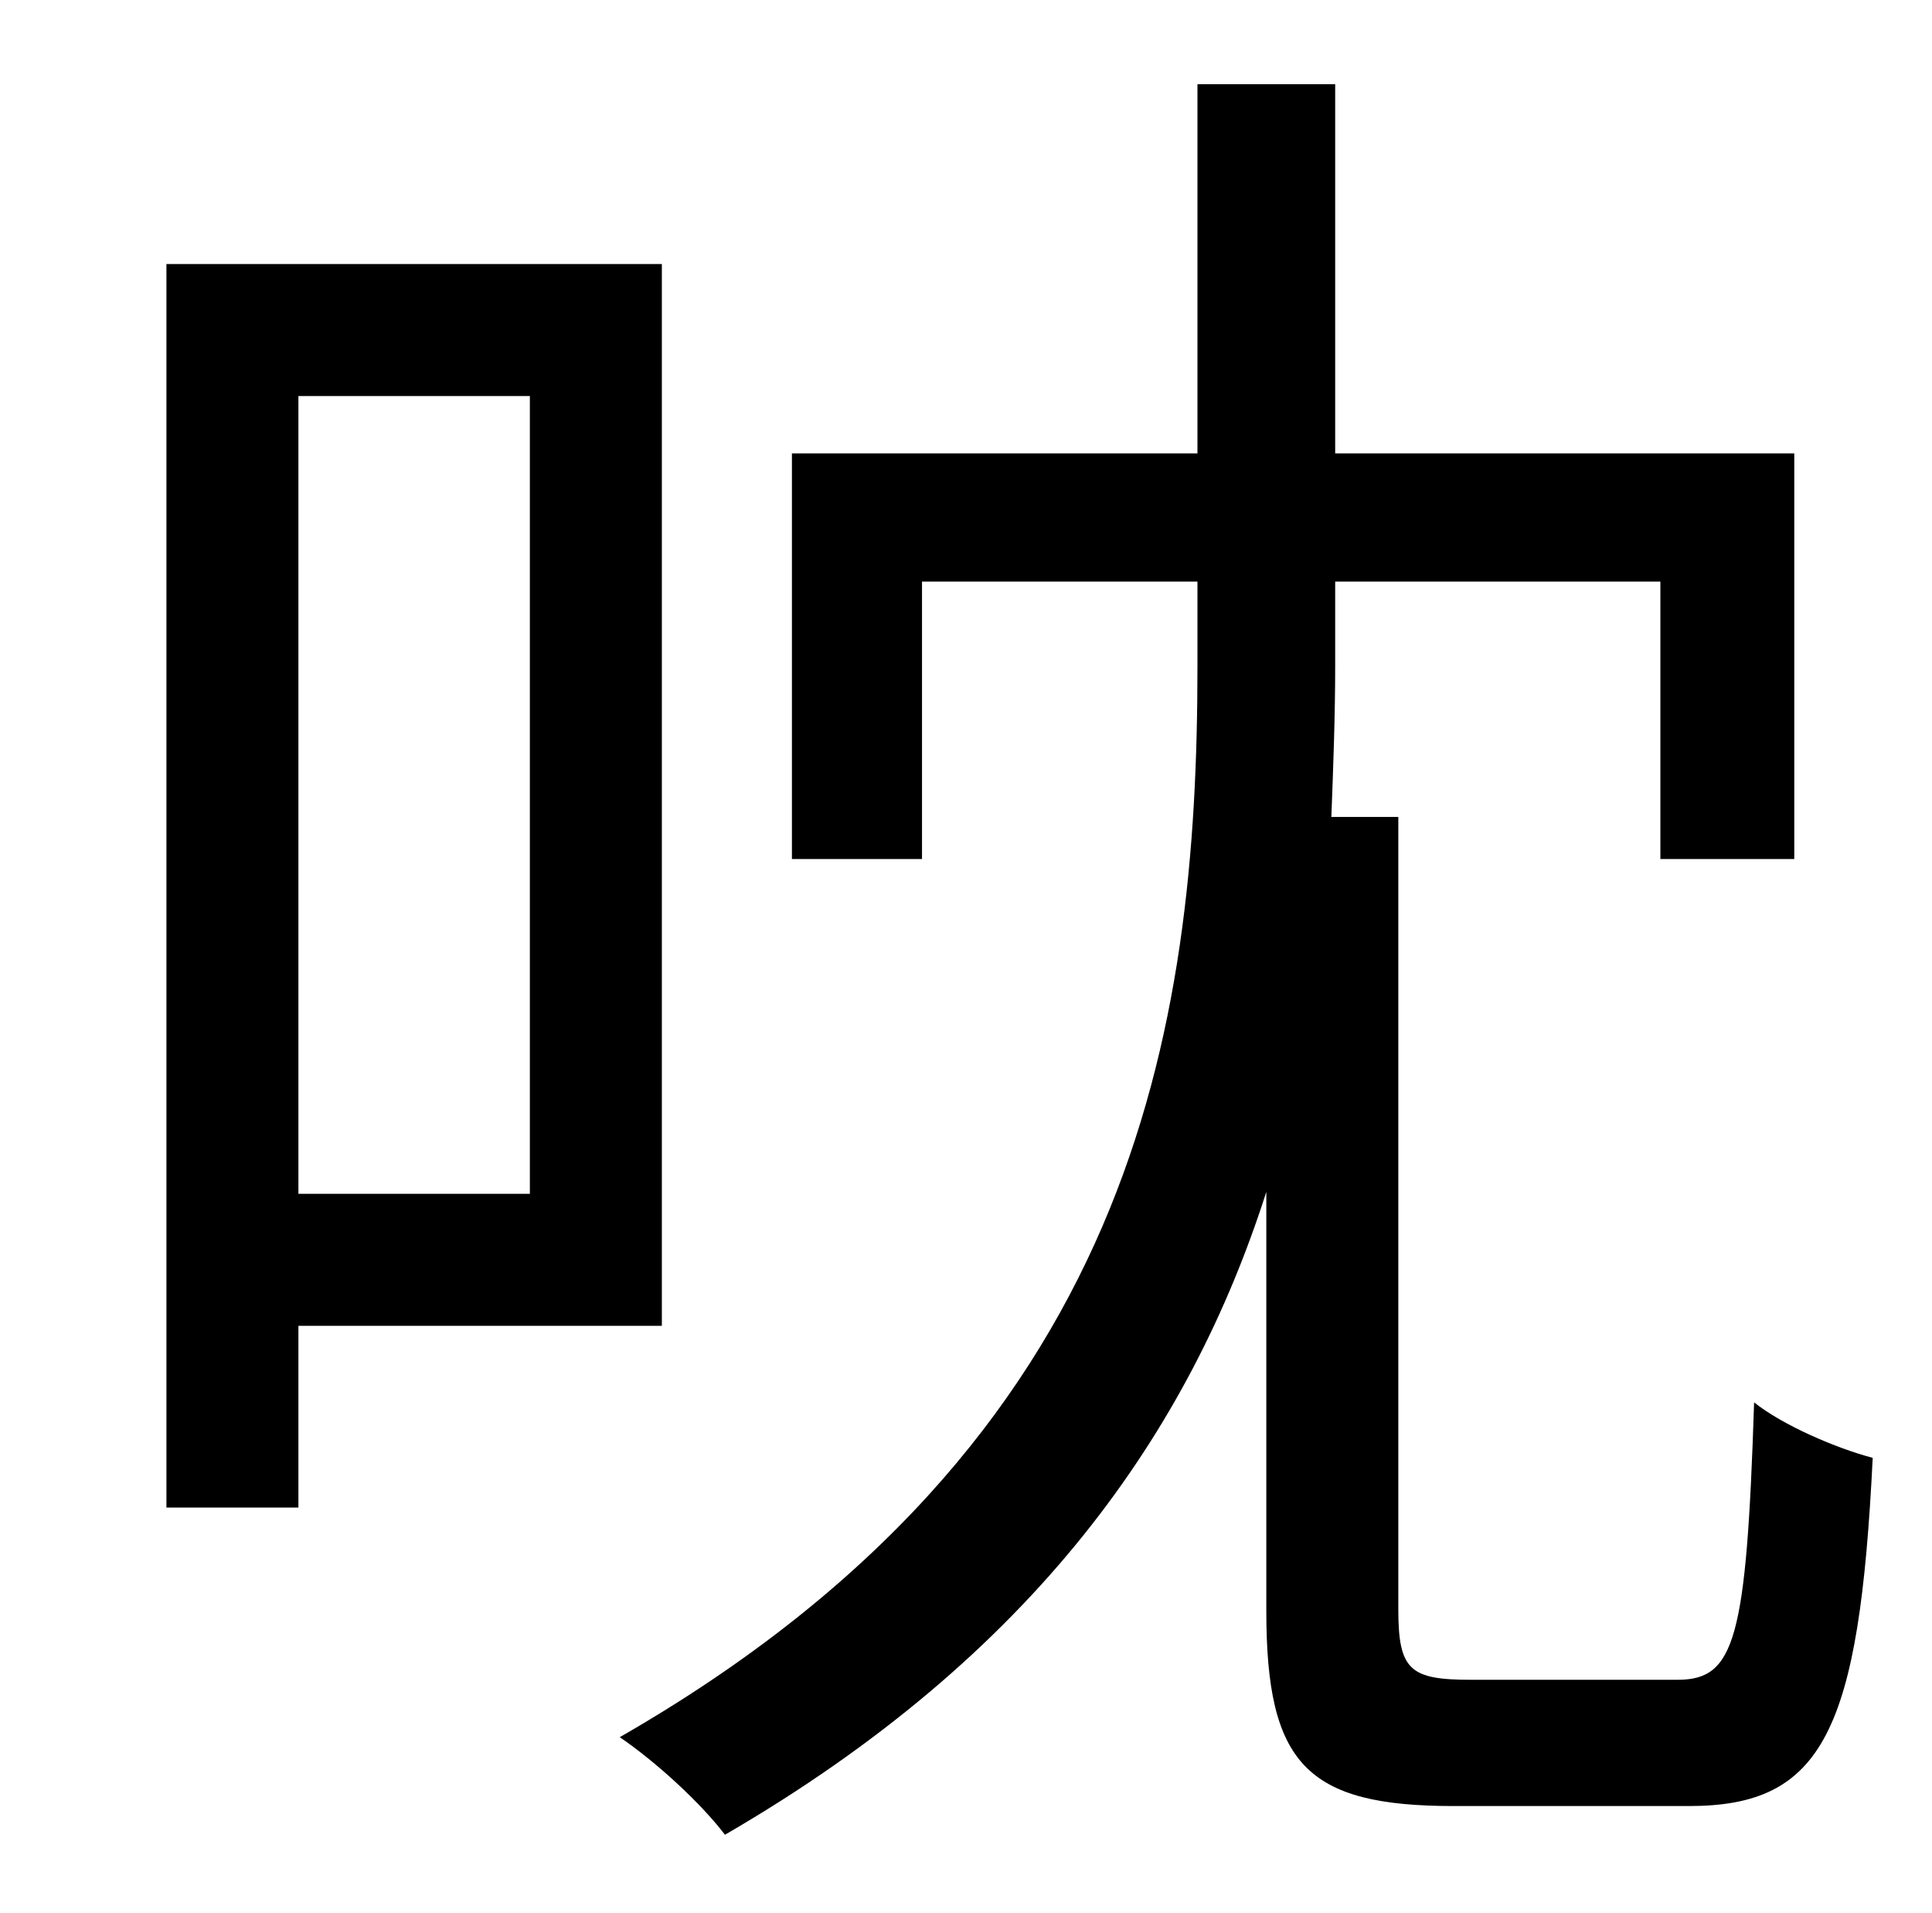 <?xml version="1.0" standalone="no"?>
<!DOCTYPE svg PUBLIC "-//W3C//DTD SVG 1.1//EN" "http://www.w3.org/Graphics/SVG/1.1/DTD/svg11.dtd" >
<svg xmlns="http://www.w3.org/2000/svg" xmlns:xlink="http://www.w3.org/1999/xlink" version="1.1" viewBox="-10 0 1010 1000">
   <path fill="currentColor"
d="M267 207h-121v417h121v-417zM336 693h-190v95h-69v-650h259v555zM759 878h108c30 0 36 -21 40 -145c15 12 43 24 62 29c-7 143 -26 182 -96 182h-123c-77 0 -98 -22 -98 -102v-219c-40 125 -121 242 -283 336c-13 -17 -36 -38 -55 -51c270 -155 302 -370 302 -560v-44
h-144v145h-68v-212h212v-193h72v193h240v212h-70v-145h-170v44c0 26 -1 53 -2 79h35v414c0 32 6 37 38 37z" />
</svg>
